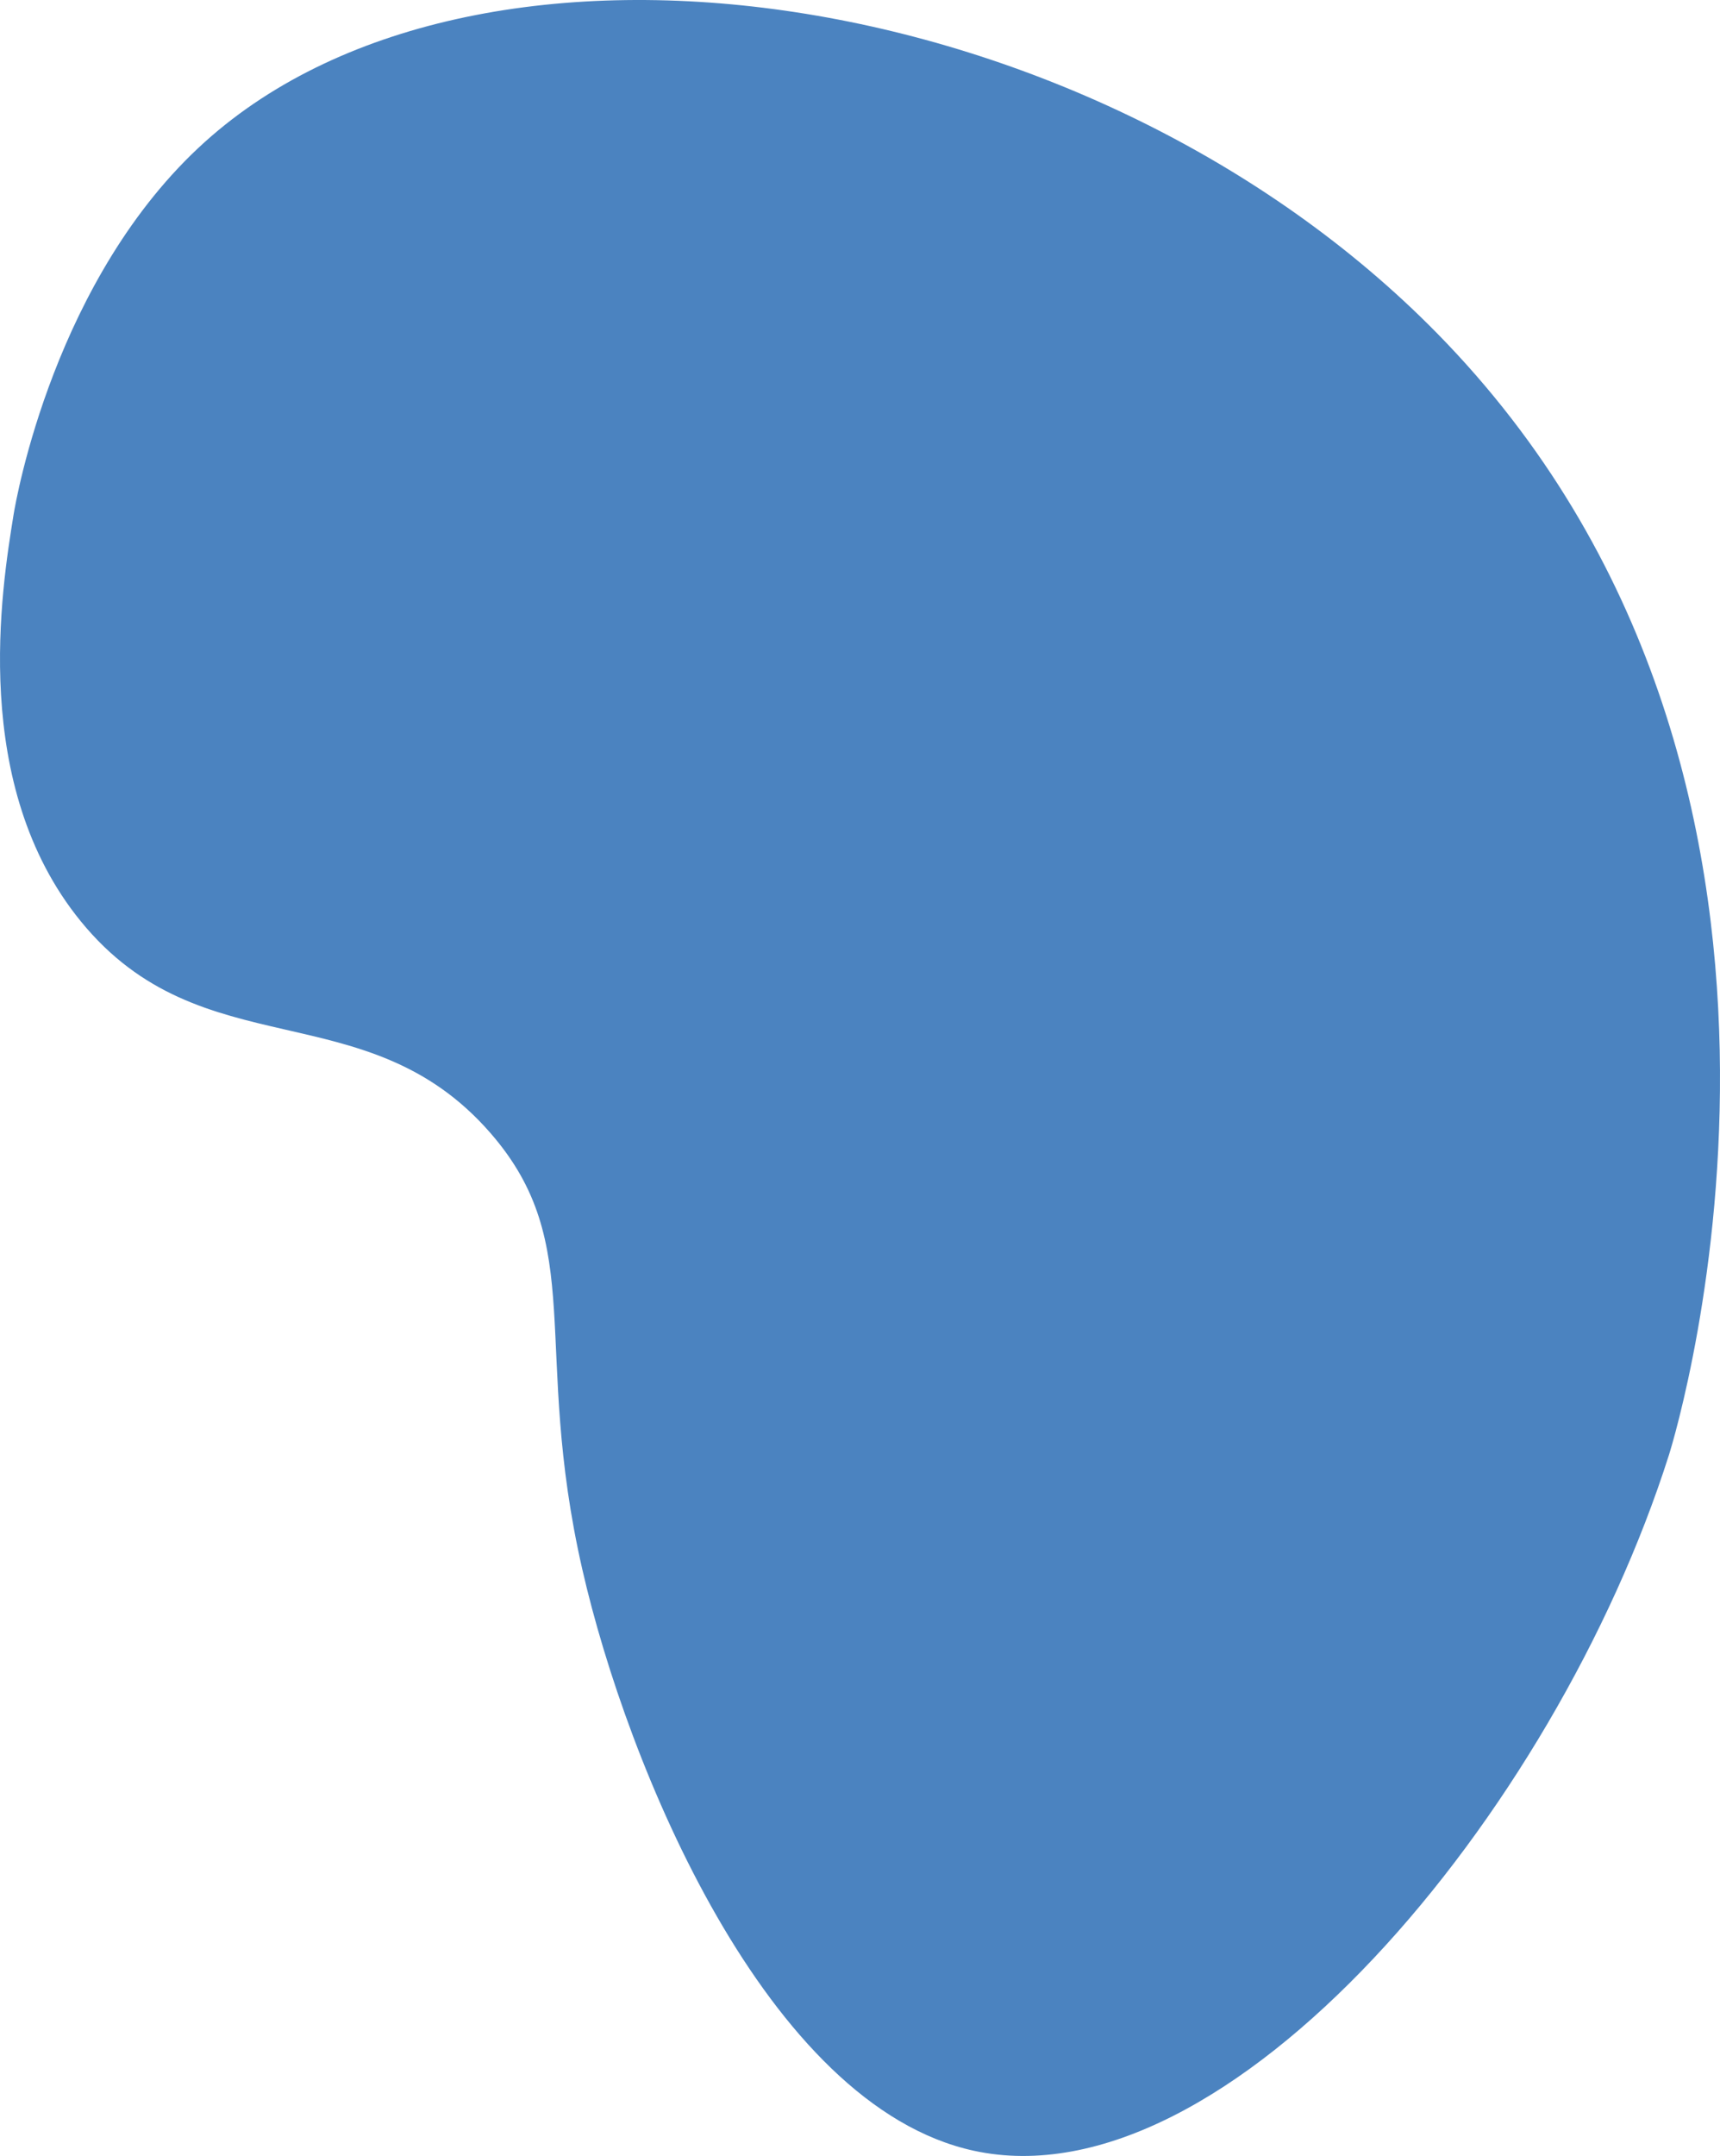 <svg xmlns="http://www.w3.org/2000/svg" viewBox="0 0 1438.99 1802.74"><defs><style>.cls-1{fill:#4b83c0;fill-rule:evenodd;}</style></defs><title>blob</title><g id="Layer_2" data-name="Layer 2"><g id="Layer_1-2" data-name="Layer 1"><path class="cls-1" d="M11.35,430.41C1.25,492.83-25.23,656.49,67.53,770.29c101.56,124.61,238.65,57.62,342.69,177,81.95,94,34.3,178.5,77,365.16C524.55,1475.8,641,1760.6,814.71,1798.37c212,46.1,485.87-281,581.47-581.48,7.52-23.63,170.61-567.11-193.84-938.16C913.93-14.91,403.52-90.24,171.46,118.62,45.67,231.82,13.35,418,11.35,430.41Z"/></g></g></svg>